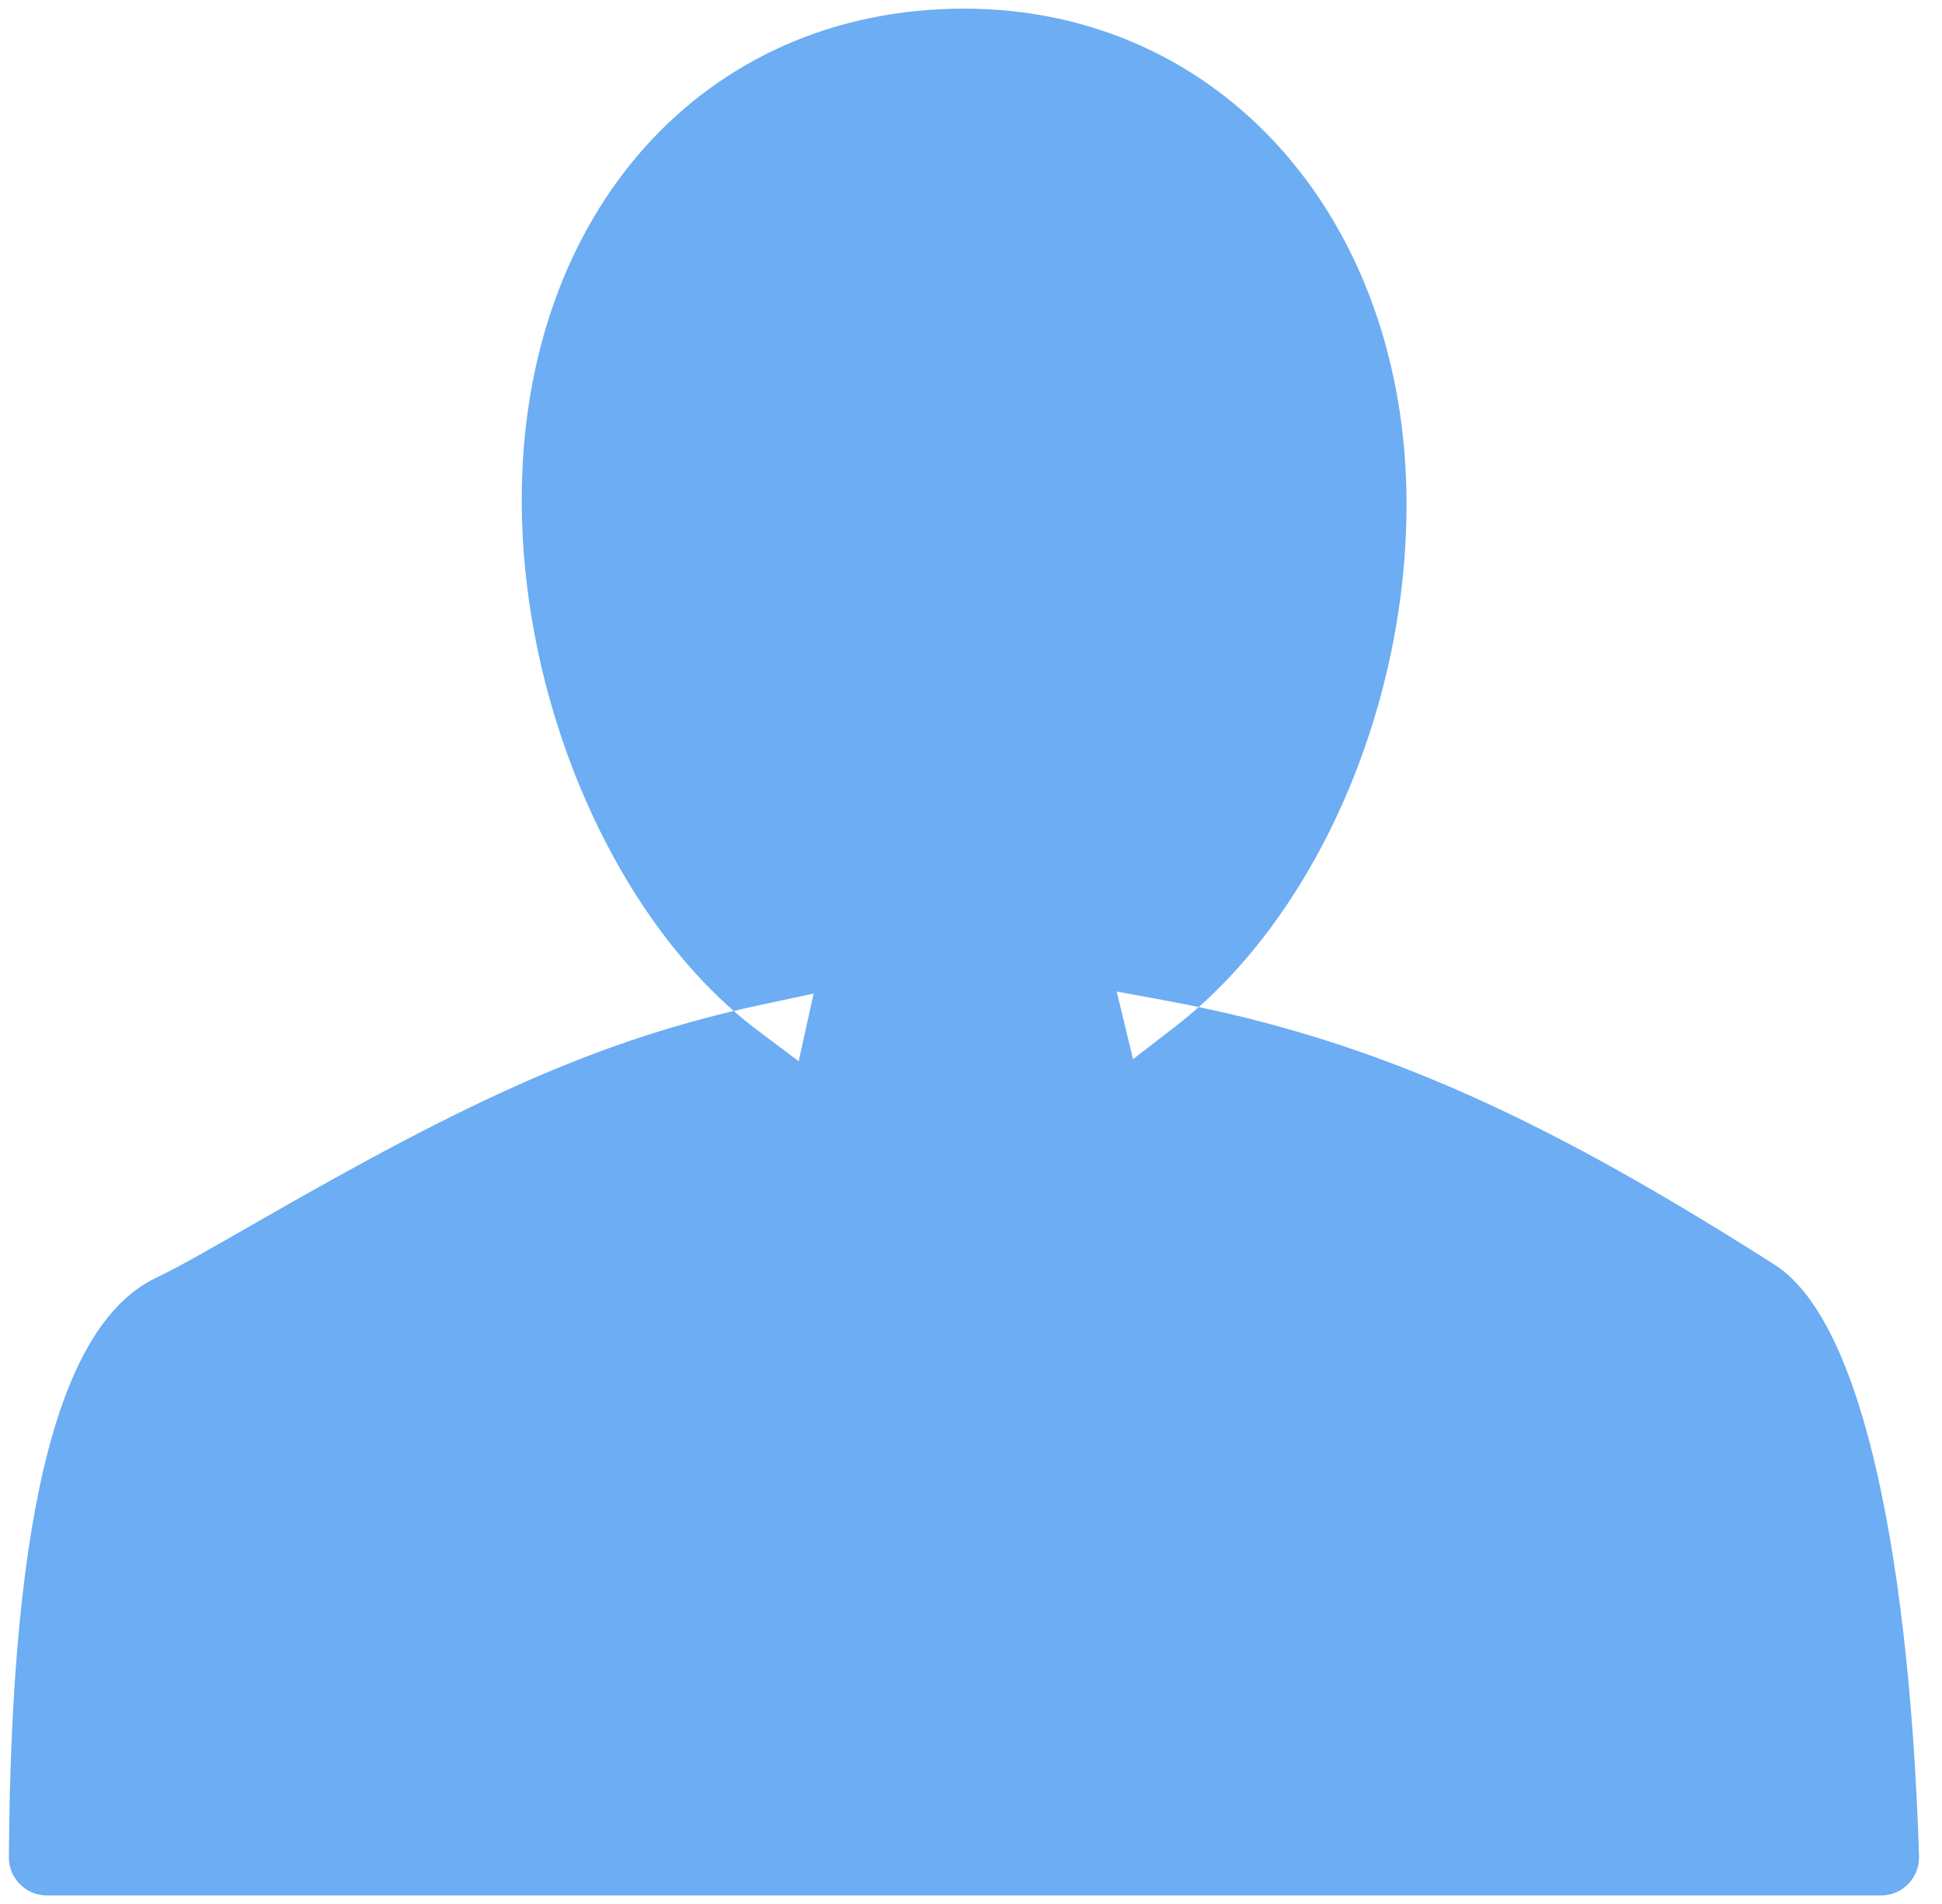 <?xml version="1.0" encoding="UTF-8" standalone="no"?>
<svg width="51px" height="50px" viewBox="0 0 51 50" version="1.1" xmlns="http://www.w3.org/2000/svg" xmlns:xlink="http://www.w3.org/1999/xlink">
    <!-- Generator: Sketch 39.1 (31720) - http://www.bohemiancoding.com/sketch -->
    <title>Stroke 3</title>
    <desc>Created with Sketch.</desc>
    <defs></defs>
    <g id="Welcome" stroke="none" stroke-width="1" fill="none" fill-rule="evenodd">
        <g id="Page-1" fill="#6CADF3">
            <path d="M49.398,49.776 C49.963,49.776 50.415,49.309 50.397,48.745 C50.163,41.366 49.02,34.749 46.602,33.211 C40.888,29.574 36.334,27.334 30.674,26.287 L29.326,26.038 L29.755,27.814 L30.842,26.976 C34.515,24.148 36.938,18.655 36.938,13.246 C36.938,5.754 32.055,0.227 25.32,0.227 C18.489,0.227 13.702,5.59 13.702,13.125 C13.702,18.59 16.219,24.291 19.901,27.062 L20.975,27.869 L21.367,26.092 L20.055,26.372 C15.72,27.293 12.303,28.898 6.719,32.111 C5.136,33.019 4.661,33.284 4.08,33.565 C1.638,34.749 0.293,39.399 0.233,48.77 C0.23,49.325 0.679,49.776 1.233,49.776 L49.398,49.776 Z" id="Stroke-3"></path>
        </g>
    </g>
</svg>